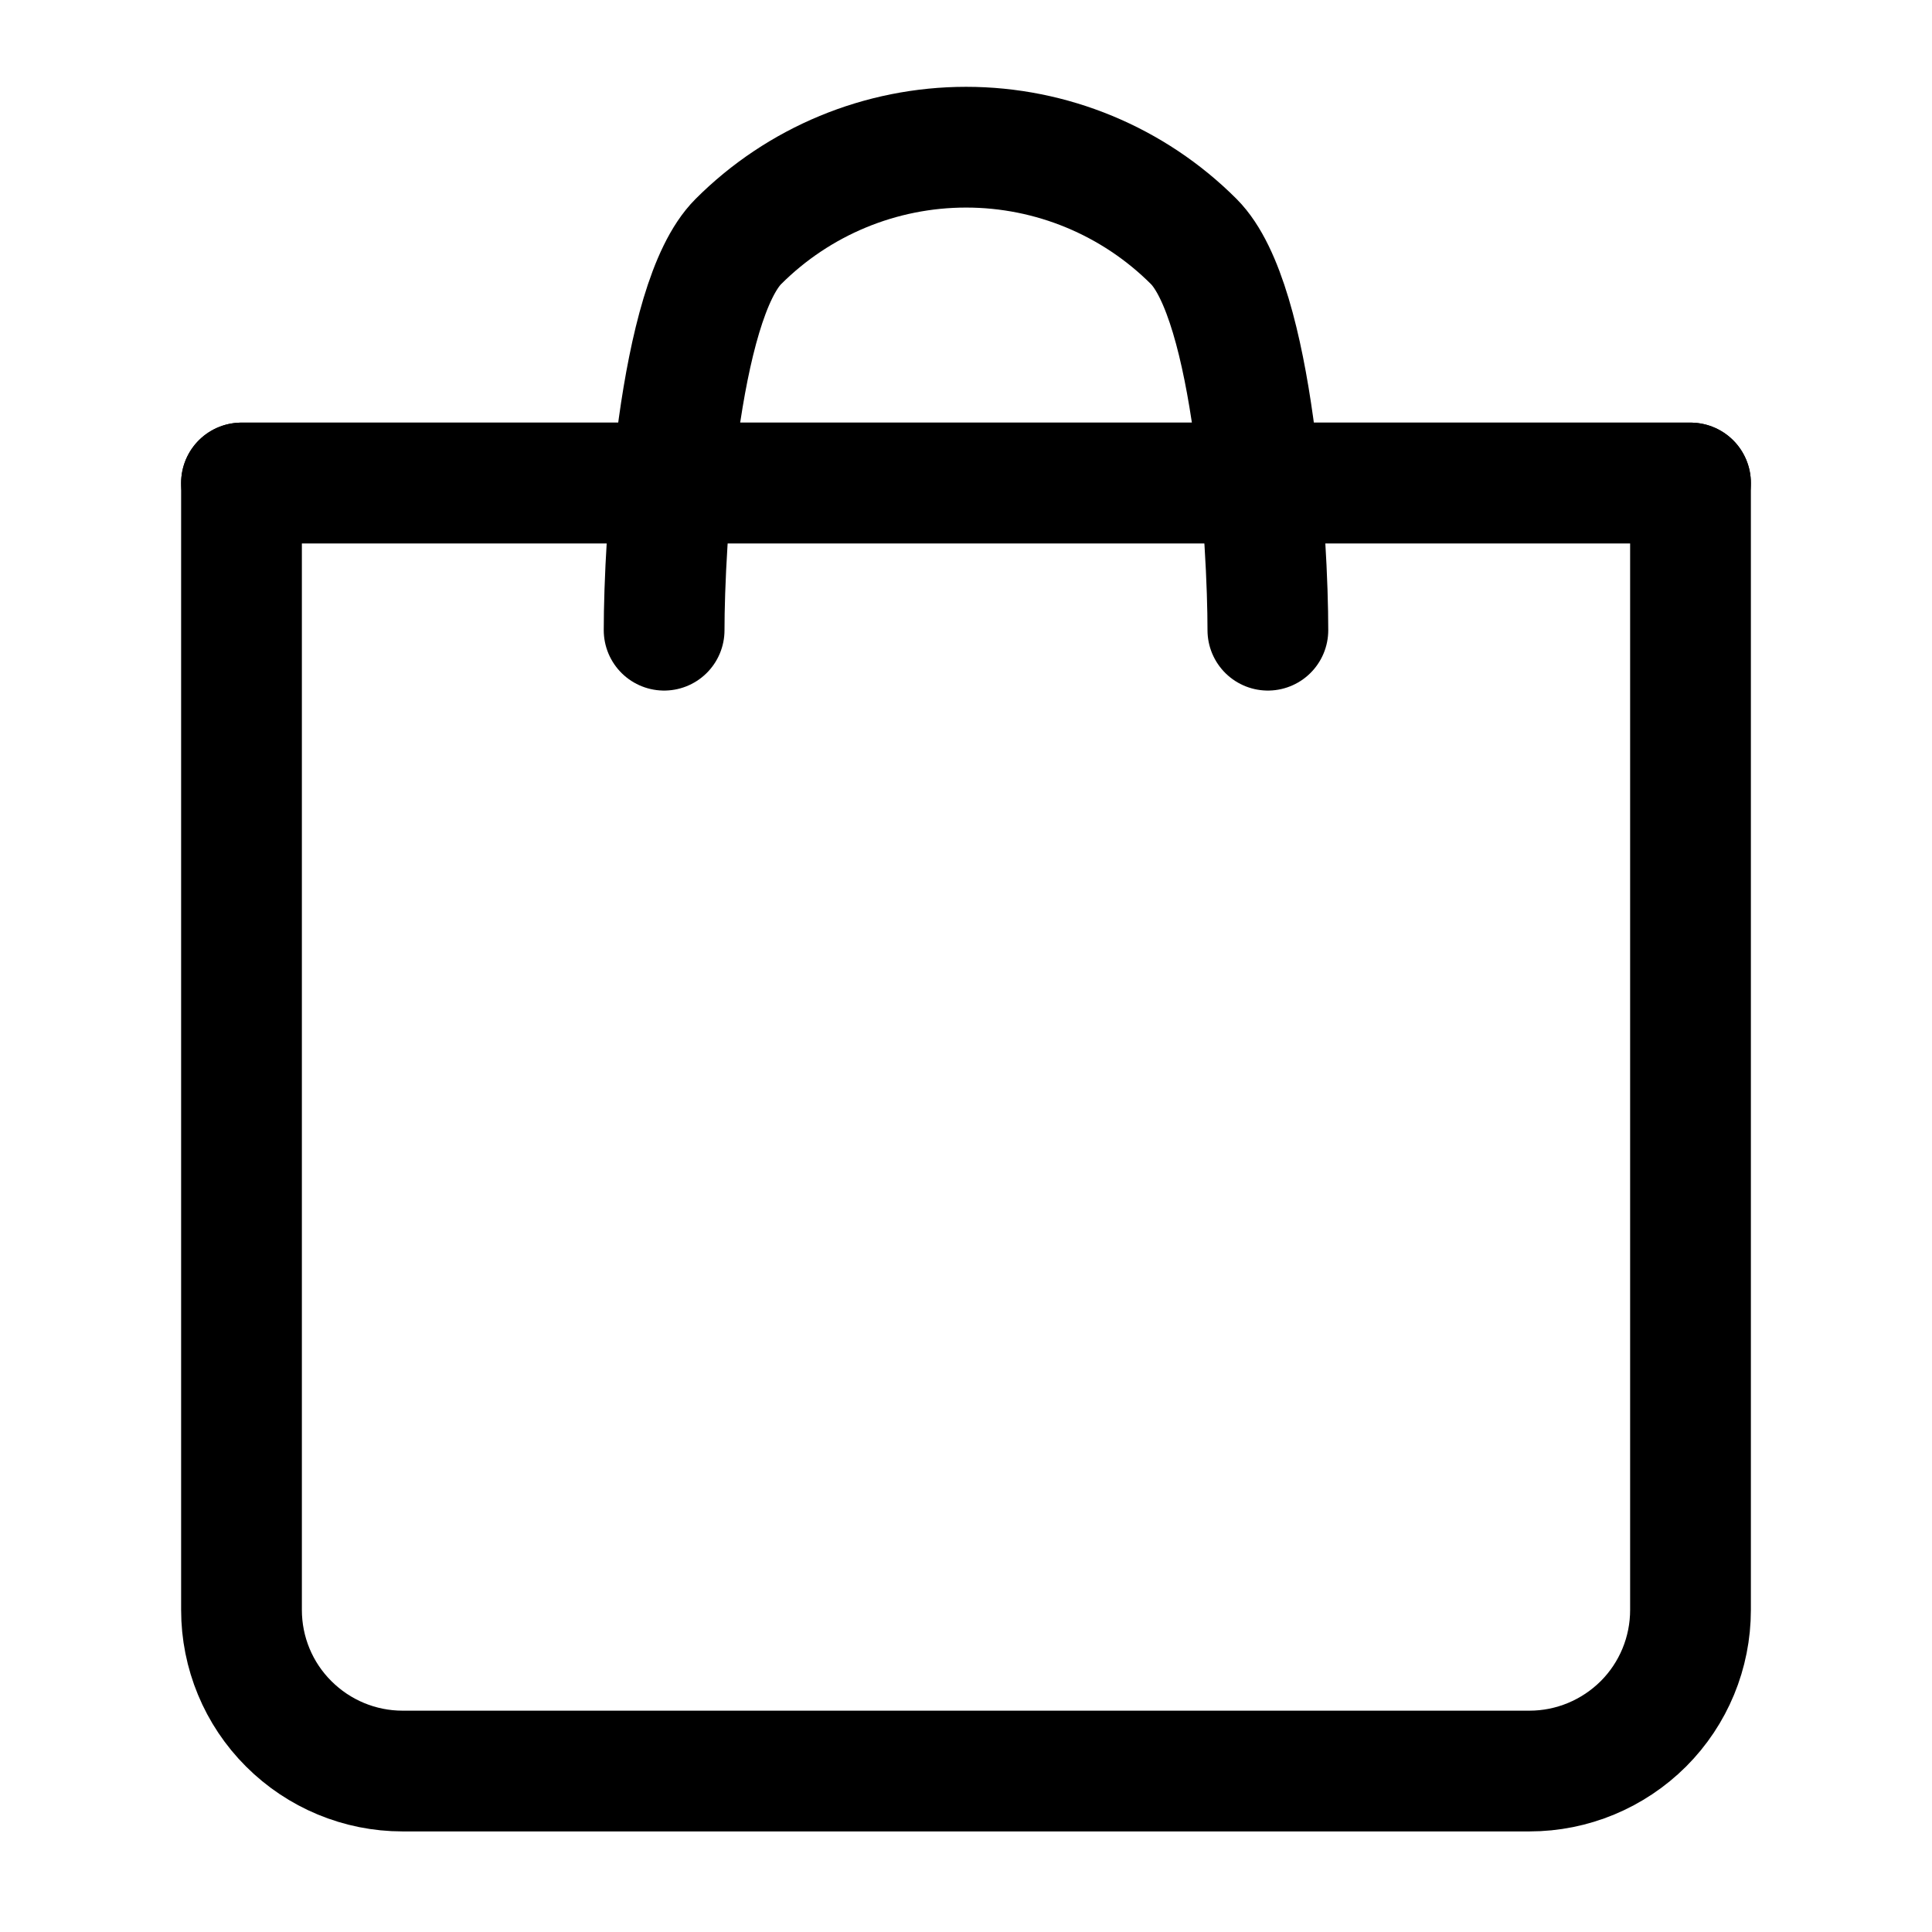 <svg width="16" height="16" viewBox="0 0 16 16" fill="none" xmlns="http://www.w3.org/2000/svg">
<path d="M4 4L2 4V13.333C2 13.687 2.14 14.026 2.391 14.276C2.641 14.526 2.98 14.667 3.333 14.667H12.667C13.02 14.667 13.359 14.526 13.61 14.276C13.86 14.026 14 13.687 14 13.333V4L12 4L4 4Z" stroke="black" stroke-linecap="round" stroke-linejoin="round"/>
<path d="M2 4H14" stroke="black" stroke-linecap="round" stroke-linejoin="round"/>
<path d="M5.5 5.219C5.5 4.512 5.615 2.5 6.115 2C6.615 1.5 7.293 1.219 8.001 1.219C8.708 1.219 9.386 1.5 9.886 2C10.386 2.5 10.5 4.512 10.5 5.219" stroke="black" stroke-linecap="round" stroke-linejoin="round"/>
</svg>
